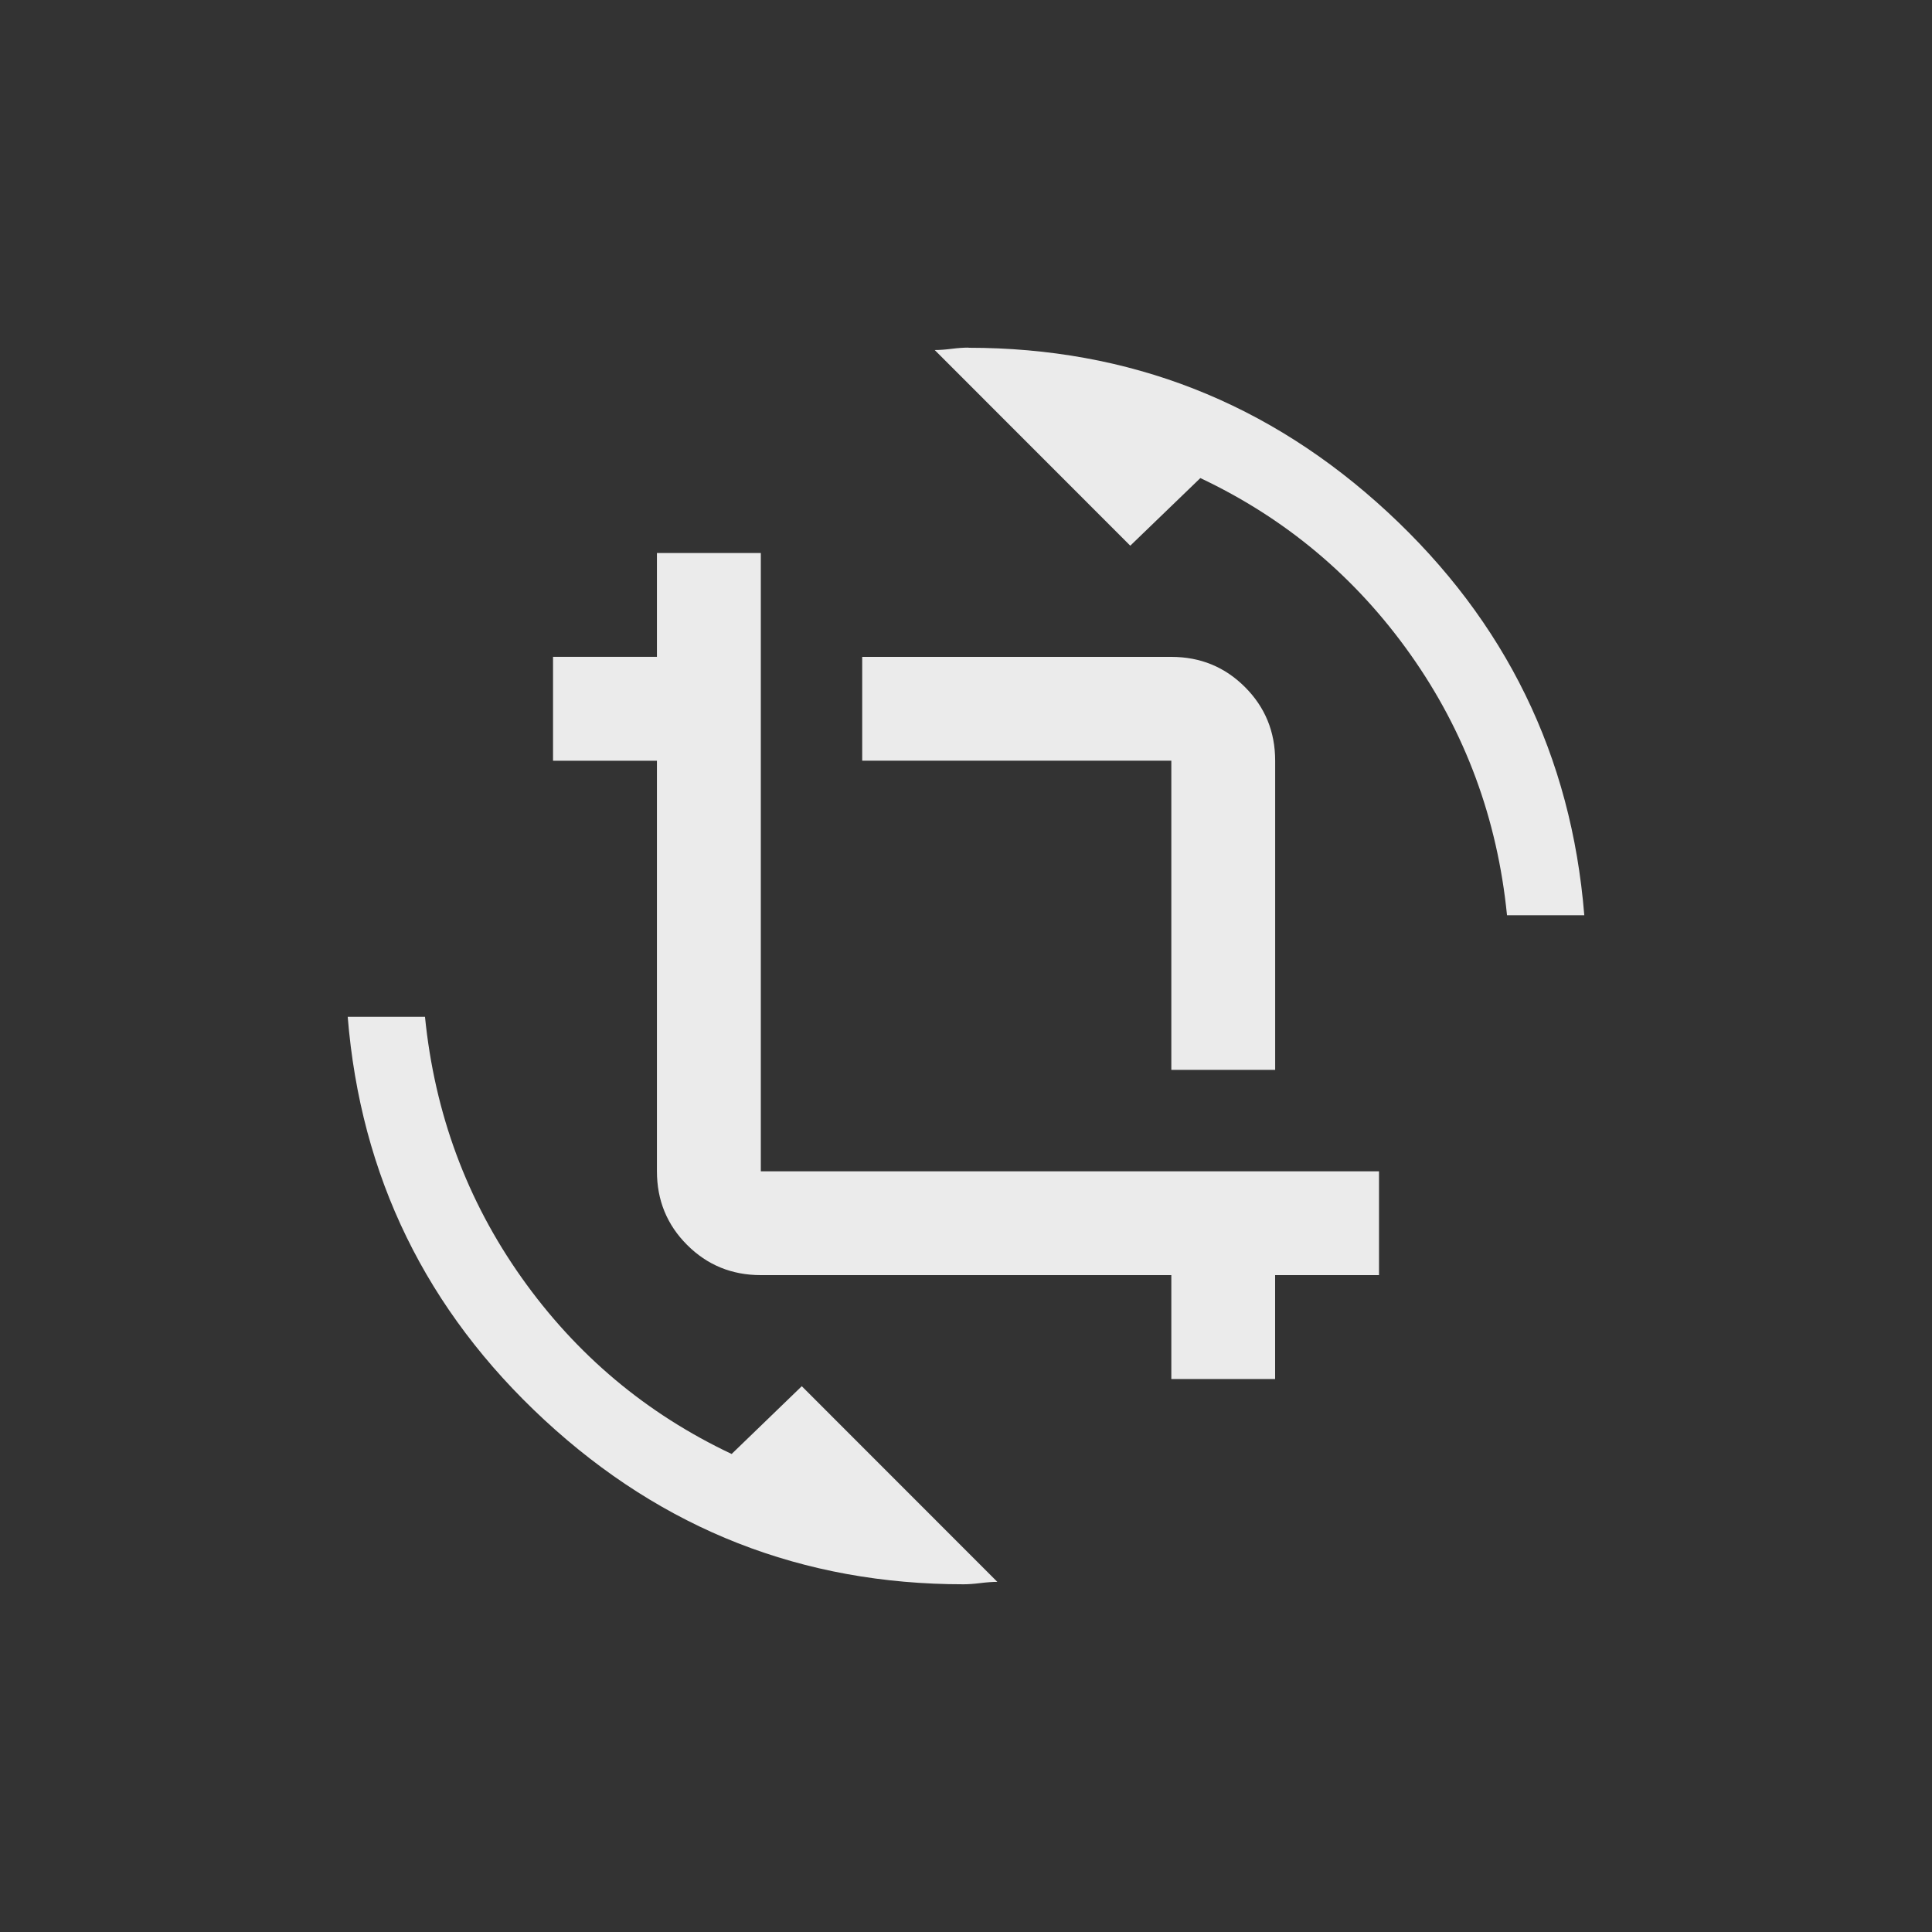 <!-- Generated by IcoMoon.io -->
<svg version="1.1" xmlns="http://www.w3.org/2000/svg" width="40" height="40" viewBox="0 0 40 40">
<rect x="0" y="0" width="40" height="40" fill="#333333" stroke="none"/>
<title>mt-crop_rotate</title>
<path fill="#ebebeb" d="M15.751 24.251h12.8v2.149h-2.151v2.151h-2.149v-2.151h-8.5q-0.9 0-1.525-0.625t-0.625-1.525v-8.5h-2.151v-2.151h2.151v-2.149h2.151v12.8zM24.251 22.149v-6.4h-6.4v-2.149h6.4q0.9 0 1.525 0.625t0.625 1.525v6.4h-2.149zM20.051 7.2q5 0 8.675 3.4t4.075 8.349h-1.6q-0.3-3-2-5.4t-4.349-3.651l-1.451 1.4-4.049-4.051q0.151 0 0.349-0.025t0.351-0.025zM15.151 30.1l1.449-1.4 4.049 4.051q-0.149 0-0.351 0.025t-0.349 0.025q-5 0-8.675-3.4t-4.075-8.349h1.6q0.3 3 2 5.4t4.349 3.651z"></path>
</svg>
